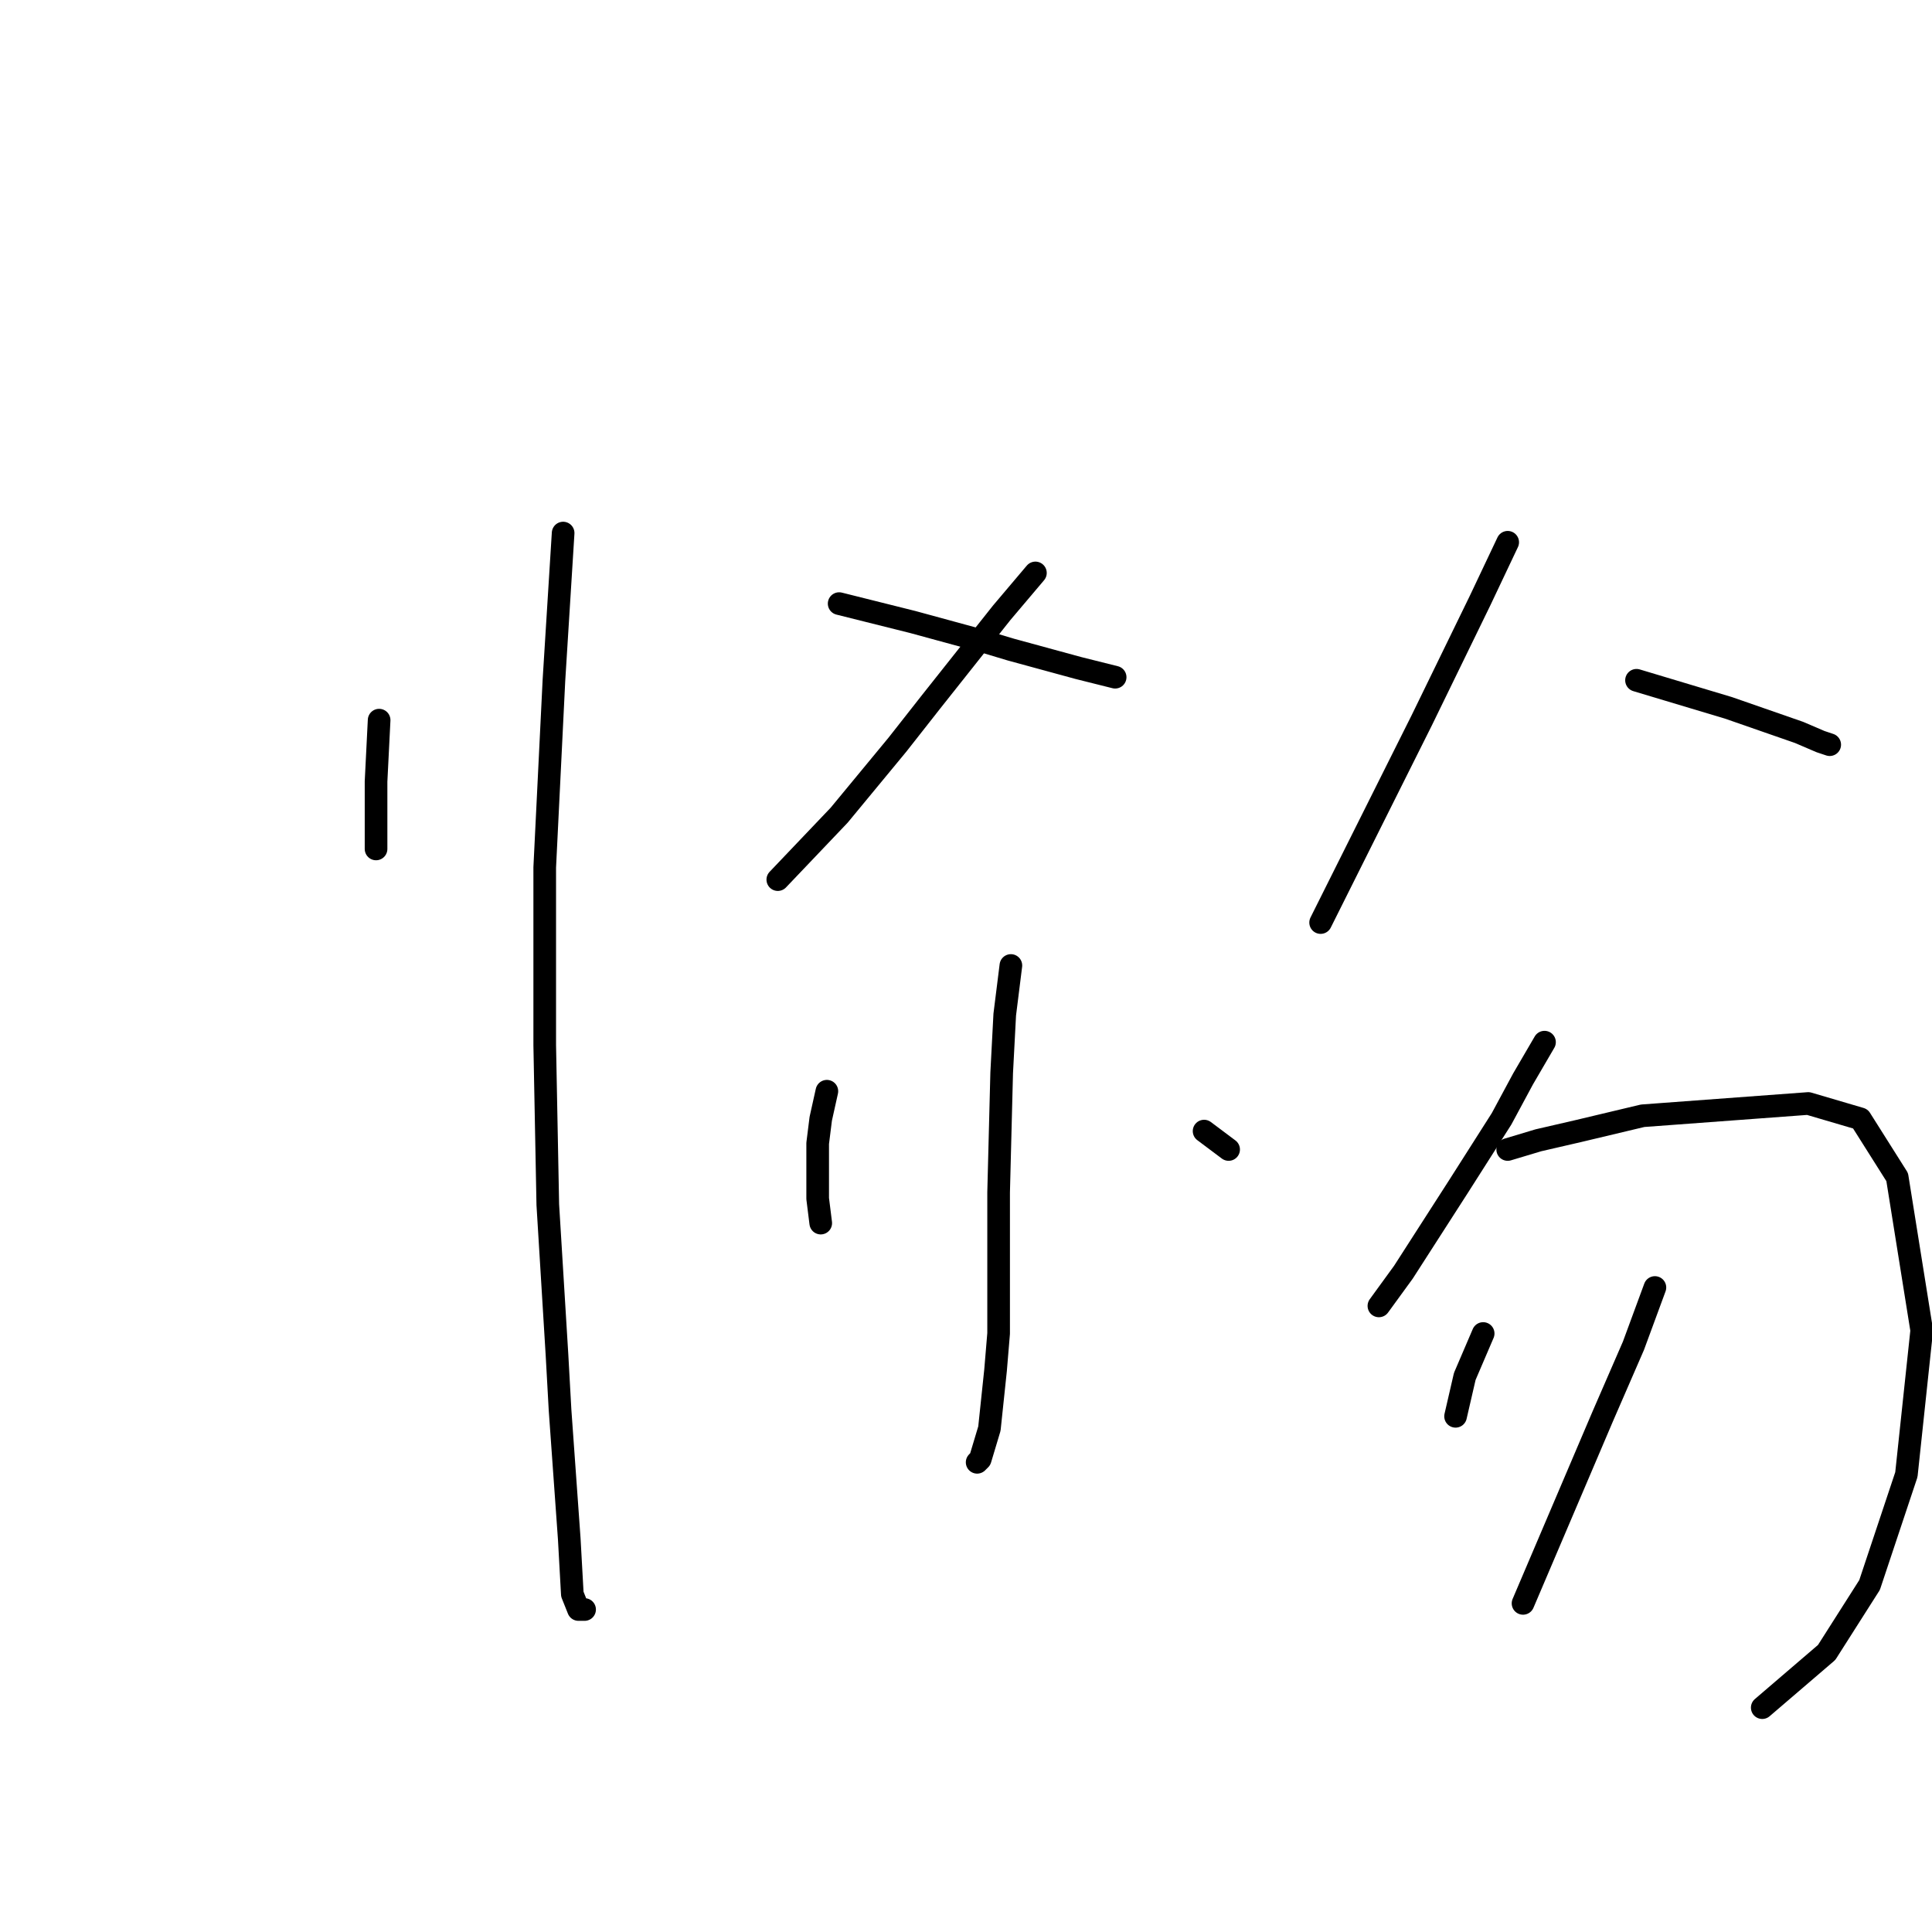<?xml version="1.0" standalone="no"?>
    <svg width="256" height="256" xmlns="http://www.w3.org/2000/svg" version="1.1">
    <polyline stroke="black" stroke-width="3" stroke-linecap="round" fill="transparent" stroke-linejoin="round" points="50.236 95.423 49.829 103.55 49.829 108.426 49.829 112.49 49.829 112.49 " />
        <polyline stroke="black" stroke-width="3" stroke-linecap="round" fill="transparent" stroke-linejoin="round" points="74.618 70.634 73.399 90.14 72.179 114.928 72.179 138.497 72.586 159.628 73.805 179.54 74.211 186.855 75.43 203.922 75.837 211.237 76.649 213.269 77.462 213.269 77.462 213.269 " />
        <polyline stroke="black" stroke-width="3" stroke-linecap="round" fill="transparent" stroke-linejoin="round" points="137.198 75.917 132.728 81.2 123.382 92.985 118.911 98.674 111.191 108.02 103.063 116.554 103.063 116.554 " />
        <polyline stroke="black" stroke-width="3" stroke-linecap="round" fill="transparent" stroke-linejoin="round" points="111.191 79.981 116.067 81.2 120.943 82.419 129.883 84.857 133.947 86.076 142.887 88.514 147.763 89.734 147.763 89.734 " />
        <polyline stroke="black" stroke-width="3" stroke-linecap="round" fill="transparent" stroke-linejoin="round" points="133.947 127.932 133.134 134.434 132.728 142.155 132.322 158.003 132.322 171.007 132.322 176.696 131.915 181.572 131.102 189.293 129.883 193.357 129.477 193.763 129.477 193.763 " />
        <polyline stroke="black" stroke-width="3" stroke-linecap="round" fill="transparent" stroke-linejoin="round" points="109.565 144.593 108.752 148.25 108.346 151.501 108.346 158.816 108.752 162.067 108.752 162.067 " />
        <polyline stroke="black" stroke-width="3" stroke-linecap="round" fill="transparent" stroke-linejoin="round" points="159.548 149.876 162.799 152.314 162.799 152.314 " />
        <polyline stroke="black" stroke-width="3" stroke-linecap="round" fill="transparent" stroke-linejoin="round" points="199.778 71.853 196.121 79.574 188.4 95.423 185.149 101.925 179.866 112.49 174.99 122.243 174.99 122.243 " />
        <polyline stroke="black" stroke-width="3" stroke-linecap="round" fill="transparent" stroke-linejoin="round" points="216.846 90.14 220.909 91.359 229.037 93.797 238.383 97.048 241.228 98.267 242.447 98.674 242.447 98.674 " />
        <polyline stroke="black" stroke-width="3" stroke-linecap="round" fill="transparent" stroke-linejoin="round" points="204.655 138.091 201.81 142.967 198.966 148.25 193.276 157.19 185.962 168.569 182.711 173.039 182.711 173.039 " />
        <polyline stroke="black" stroke-width="3" stroke-linecap="round" fill="transparent" stroke-linejoin="round" points="199.778 152.314 203.842 151.095 209.125 149.876 217.658 147.844 239.602 146.218 246.51 148.25 251.387 155.971 254.638 176.289 252.606 195.389 247.729 210.018 242.04 218.958 233.507 226.272 233.507 226.272 " />
        <polyline stroke="black" stroke-width="3" stroke-linecap="round" fill="transparent" stroke-linejoin="round" points="196.527 176.696 195.308 179.54 194.089 182.385 192.87 187.668 192.87 187.668 " />
        <polyline stroke="black" stroke-width="3" stroke-linecap="round" fill="transparent" stroke-linejoin="round" points="219.284 170.6 216.439 178.321 212.376 187.668 201.81 212.456 201.81 212.456 " />
        </svg>